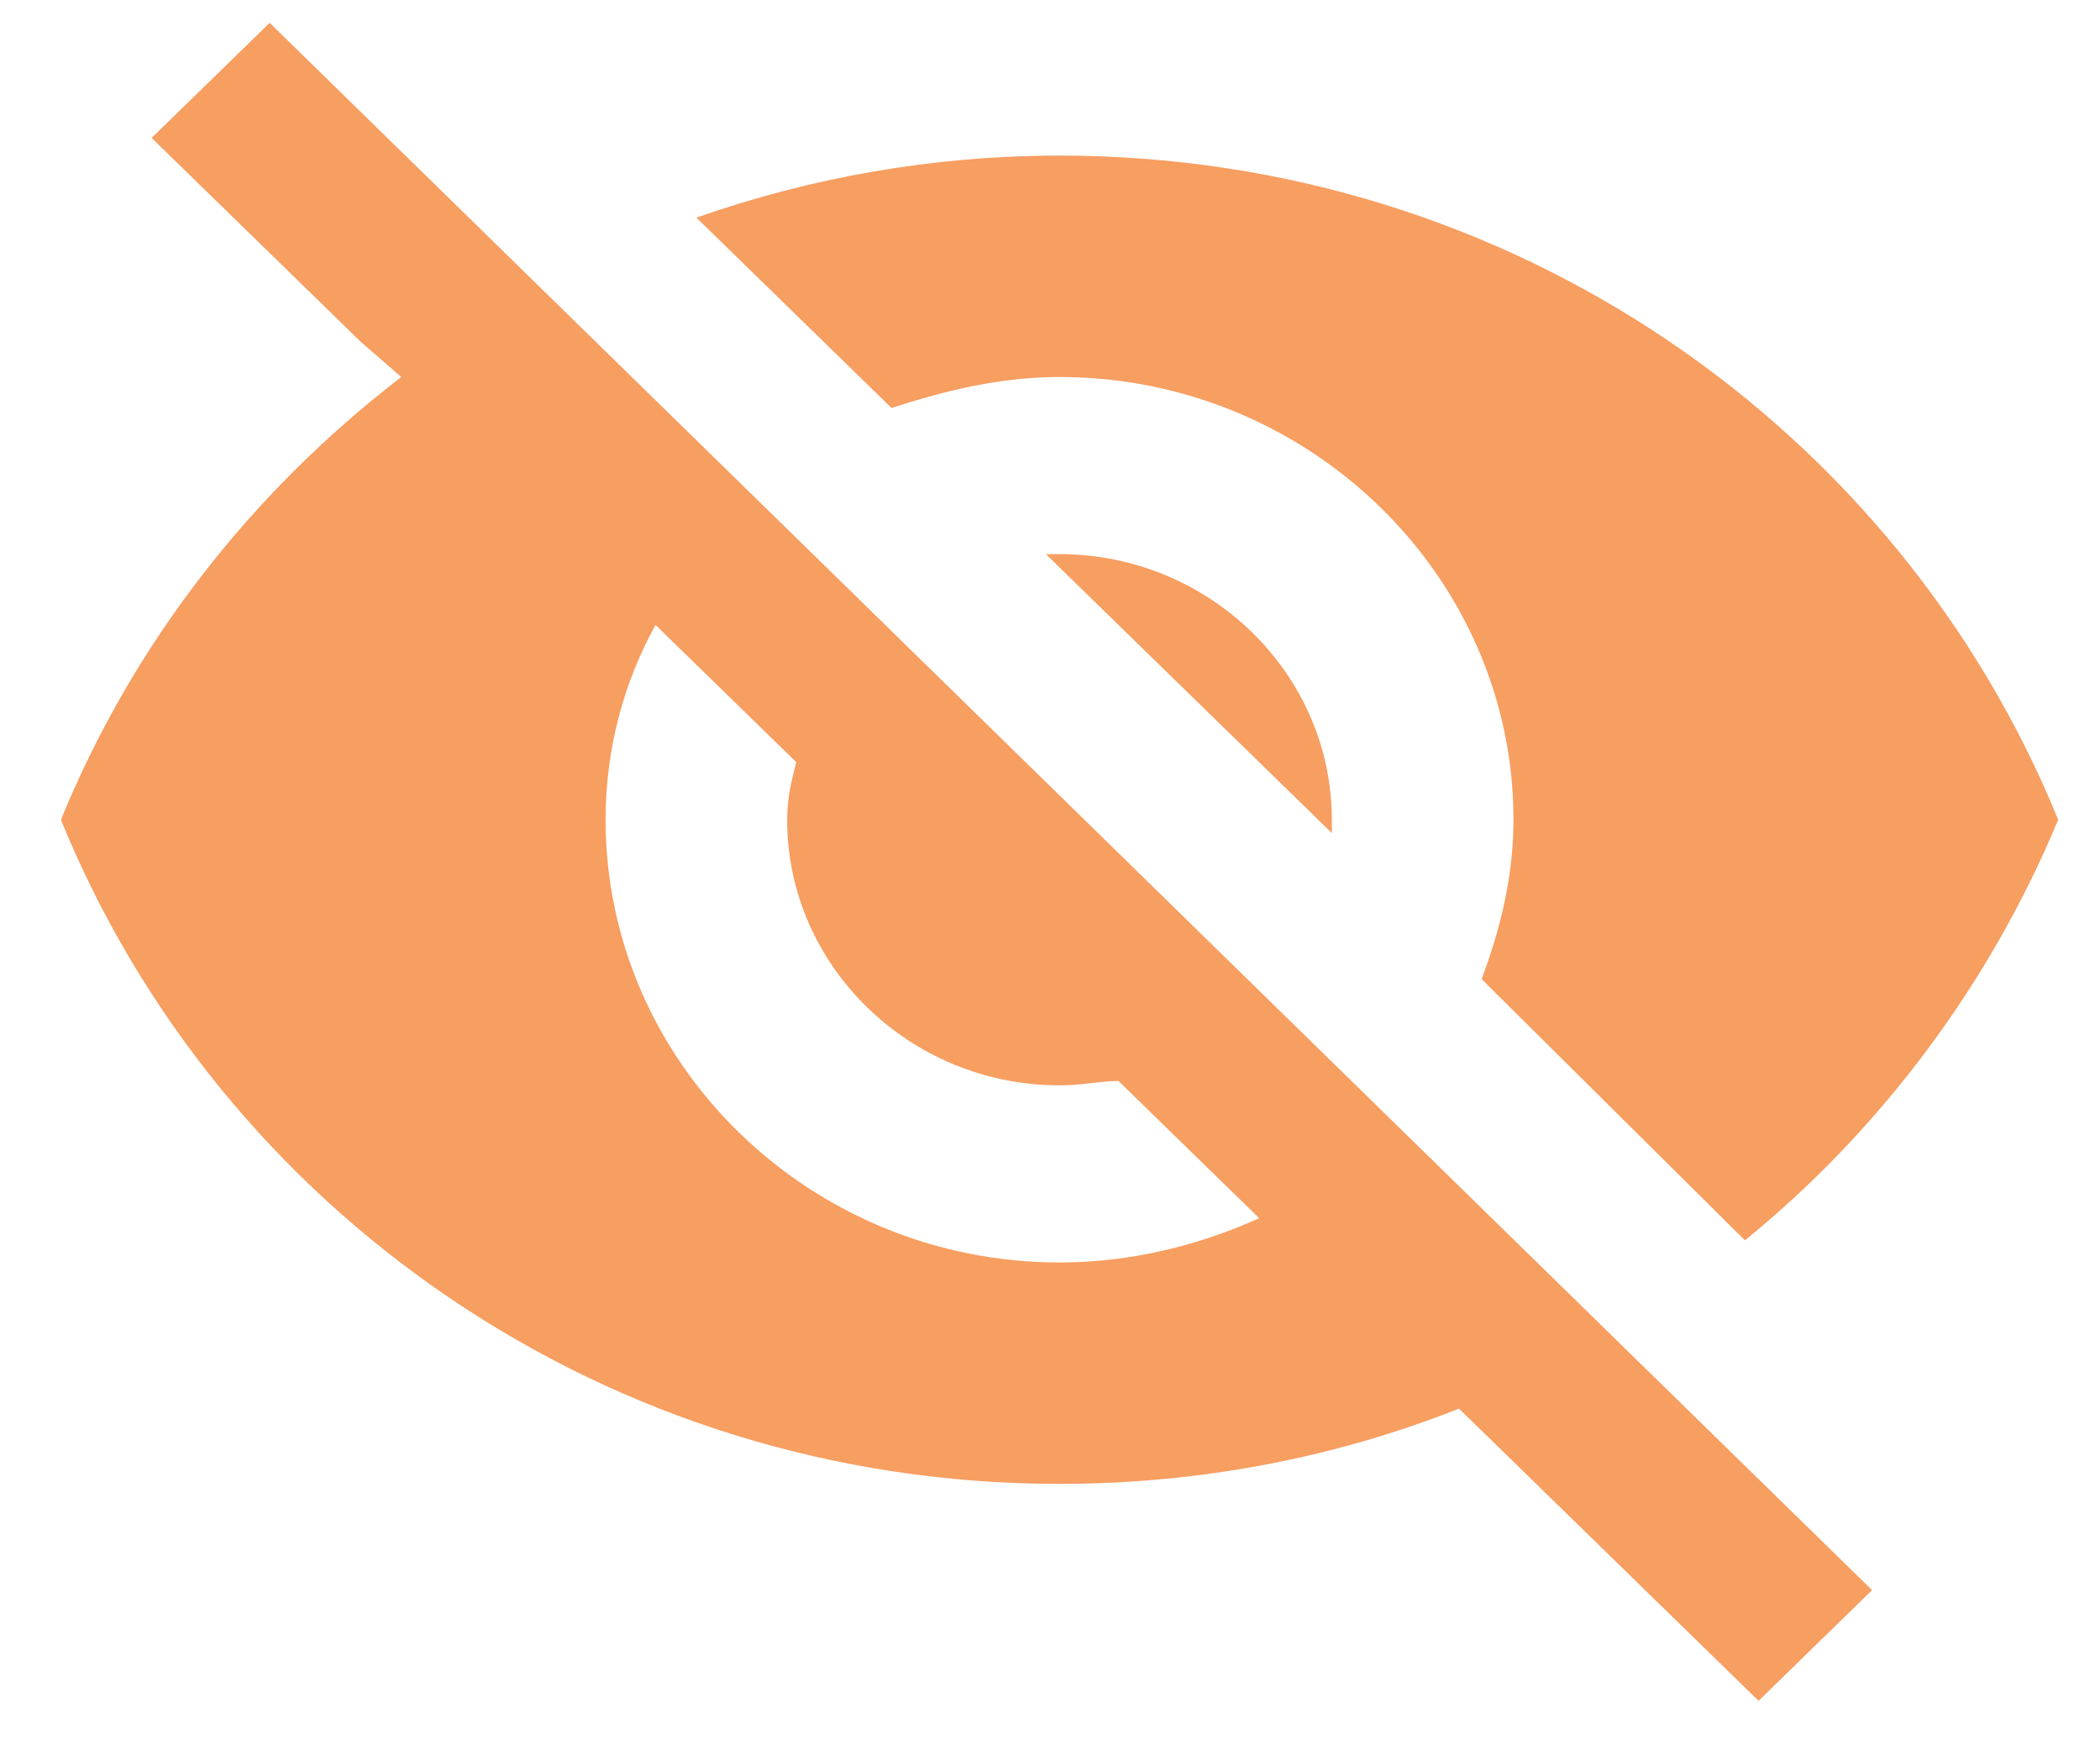 <svg width="24" height="20" viewBox="0 0 24 20" fill="none" xmlns="http://www.w3.org/2000/svg">
<path d="M12.109 4.308C14.962 4.308 17.297 6.585 17.297 9.367C17.297 10.025 17.141 10.632 16.933 11.188L19.942 14.173C21.498 12.908 22.744 11.239 23.522 9.367C21.706 4.915 17.297 1.778 12.109 1.778C10.656 1.778 9.255 2.031 7.959 2.487L10.189 4.662C10.812 4.46 11.434 4.308 12.109 4.308ZM1.733 1.576L4.12 3.903L4.586 4.308C2.875 5.623 1.526 7.343 0.696 9.367C2.511 13.819 6.921 16.956 12.109 16.956C13.717 16.956 15.273 16.652 16.674 16.096L17.089 16.5L20.098 19.435L21.395 18.17L3.082 0.261L1.733 1.576ZM7.492 7.141L9.1 8.709C9.048 8.912 8.996 9.114 8.996 9.367C8.996 11.037 10.397 12.402 12.109 12.402C12.368 12.402 12.576 12.352 12.783 12.352L14.391 13.92C13.717 14.224 12.939 14.426 12.109 14.426C9.255 14.426 6.921 12.15 6.921 9.367C6.921 8.558 7.128 7.799 7.492 7.141ZM11.953 6.332L15.221 9.519V9.367C15.221 7.698 13.821 6.332 12.109 6.332H11.953Z" fill="#F79E61"/>
</svg>
